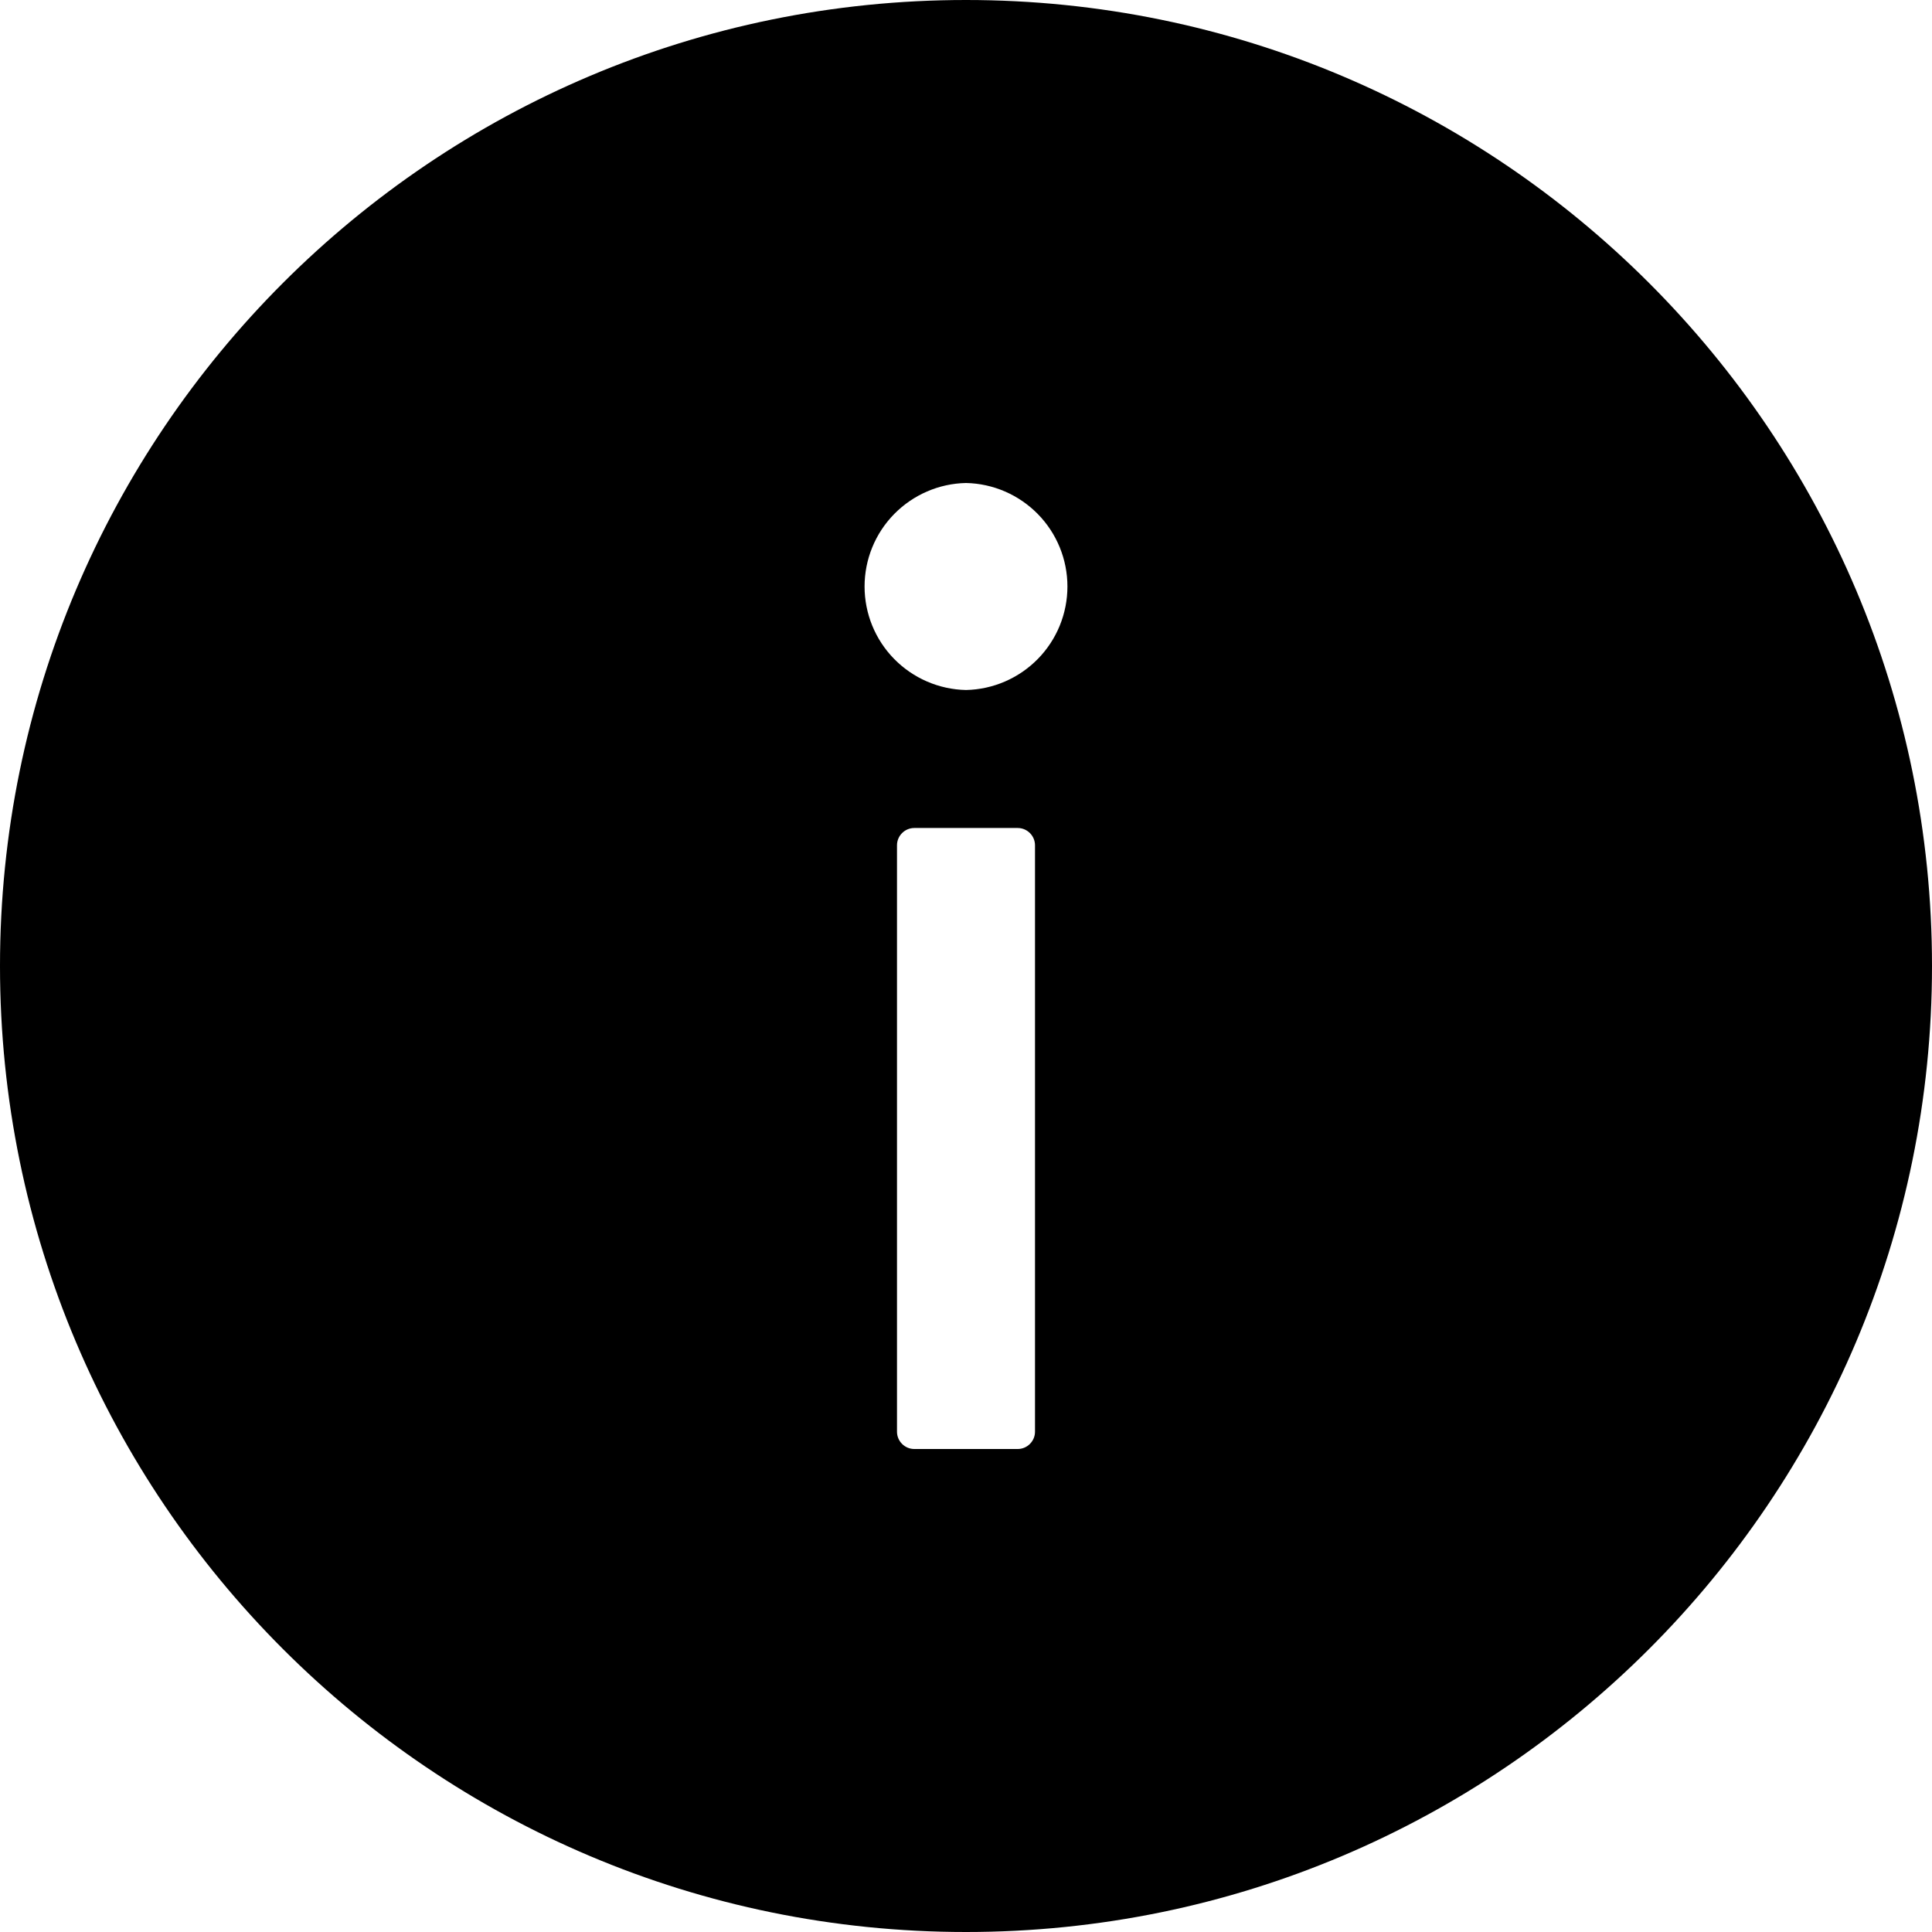 <svg width="28" height="28" viewBox="0 0 28 28" fill="none" xmlns="http://www.w3.org/2000/svg">
<path d="M14 0C6.269 0 0 6.269 0 14C0 21.731 6.269 28 14 28C21.731 28 28 21.731 28 14C28 6.269 21.731 0 14 0ZM15 20.75C15 20.887 14.887 21 14.75 21H13.25C13.113 21 13 20.887 13 20.75V12.25C13 12.113 13.113 12 13.25 12H14.75C14.887 12 15 12.113 15 12.25V20.75ZM14 10C13.607 9.992 13.234 9.83 12.959 9.55C12.684 9.27 12.53 8.893 12.53 8.5C12.53 8.107 12.684 7.73 12.959 7.45C13.234 7.17 13.607 7.008 14 7C14.393 7.008 14.766 7.17 15.041 7.45C15.316 7.73 15.47 8.107 15.47 8.5C15.47 8.893 15.316 9.27 15.041 9.55C14.766 9.83 14.393 9.992 14 10Z" fill="black"/>
</svg>
